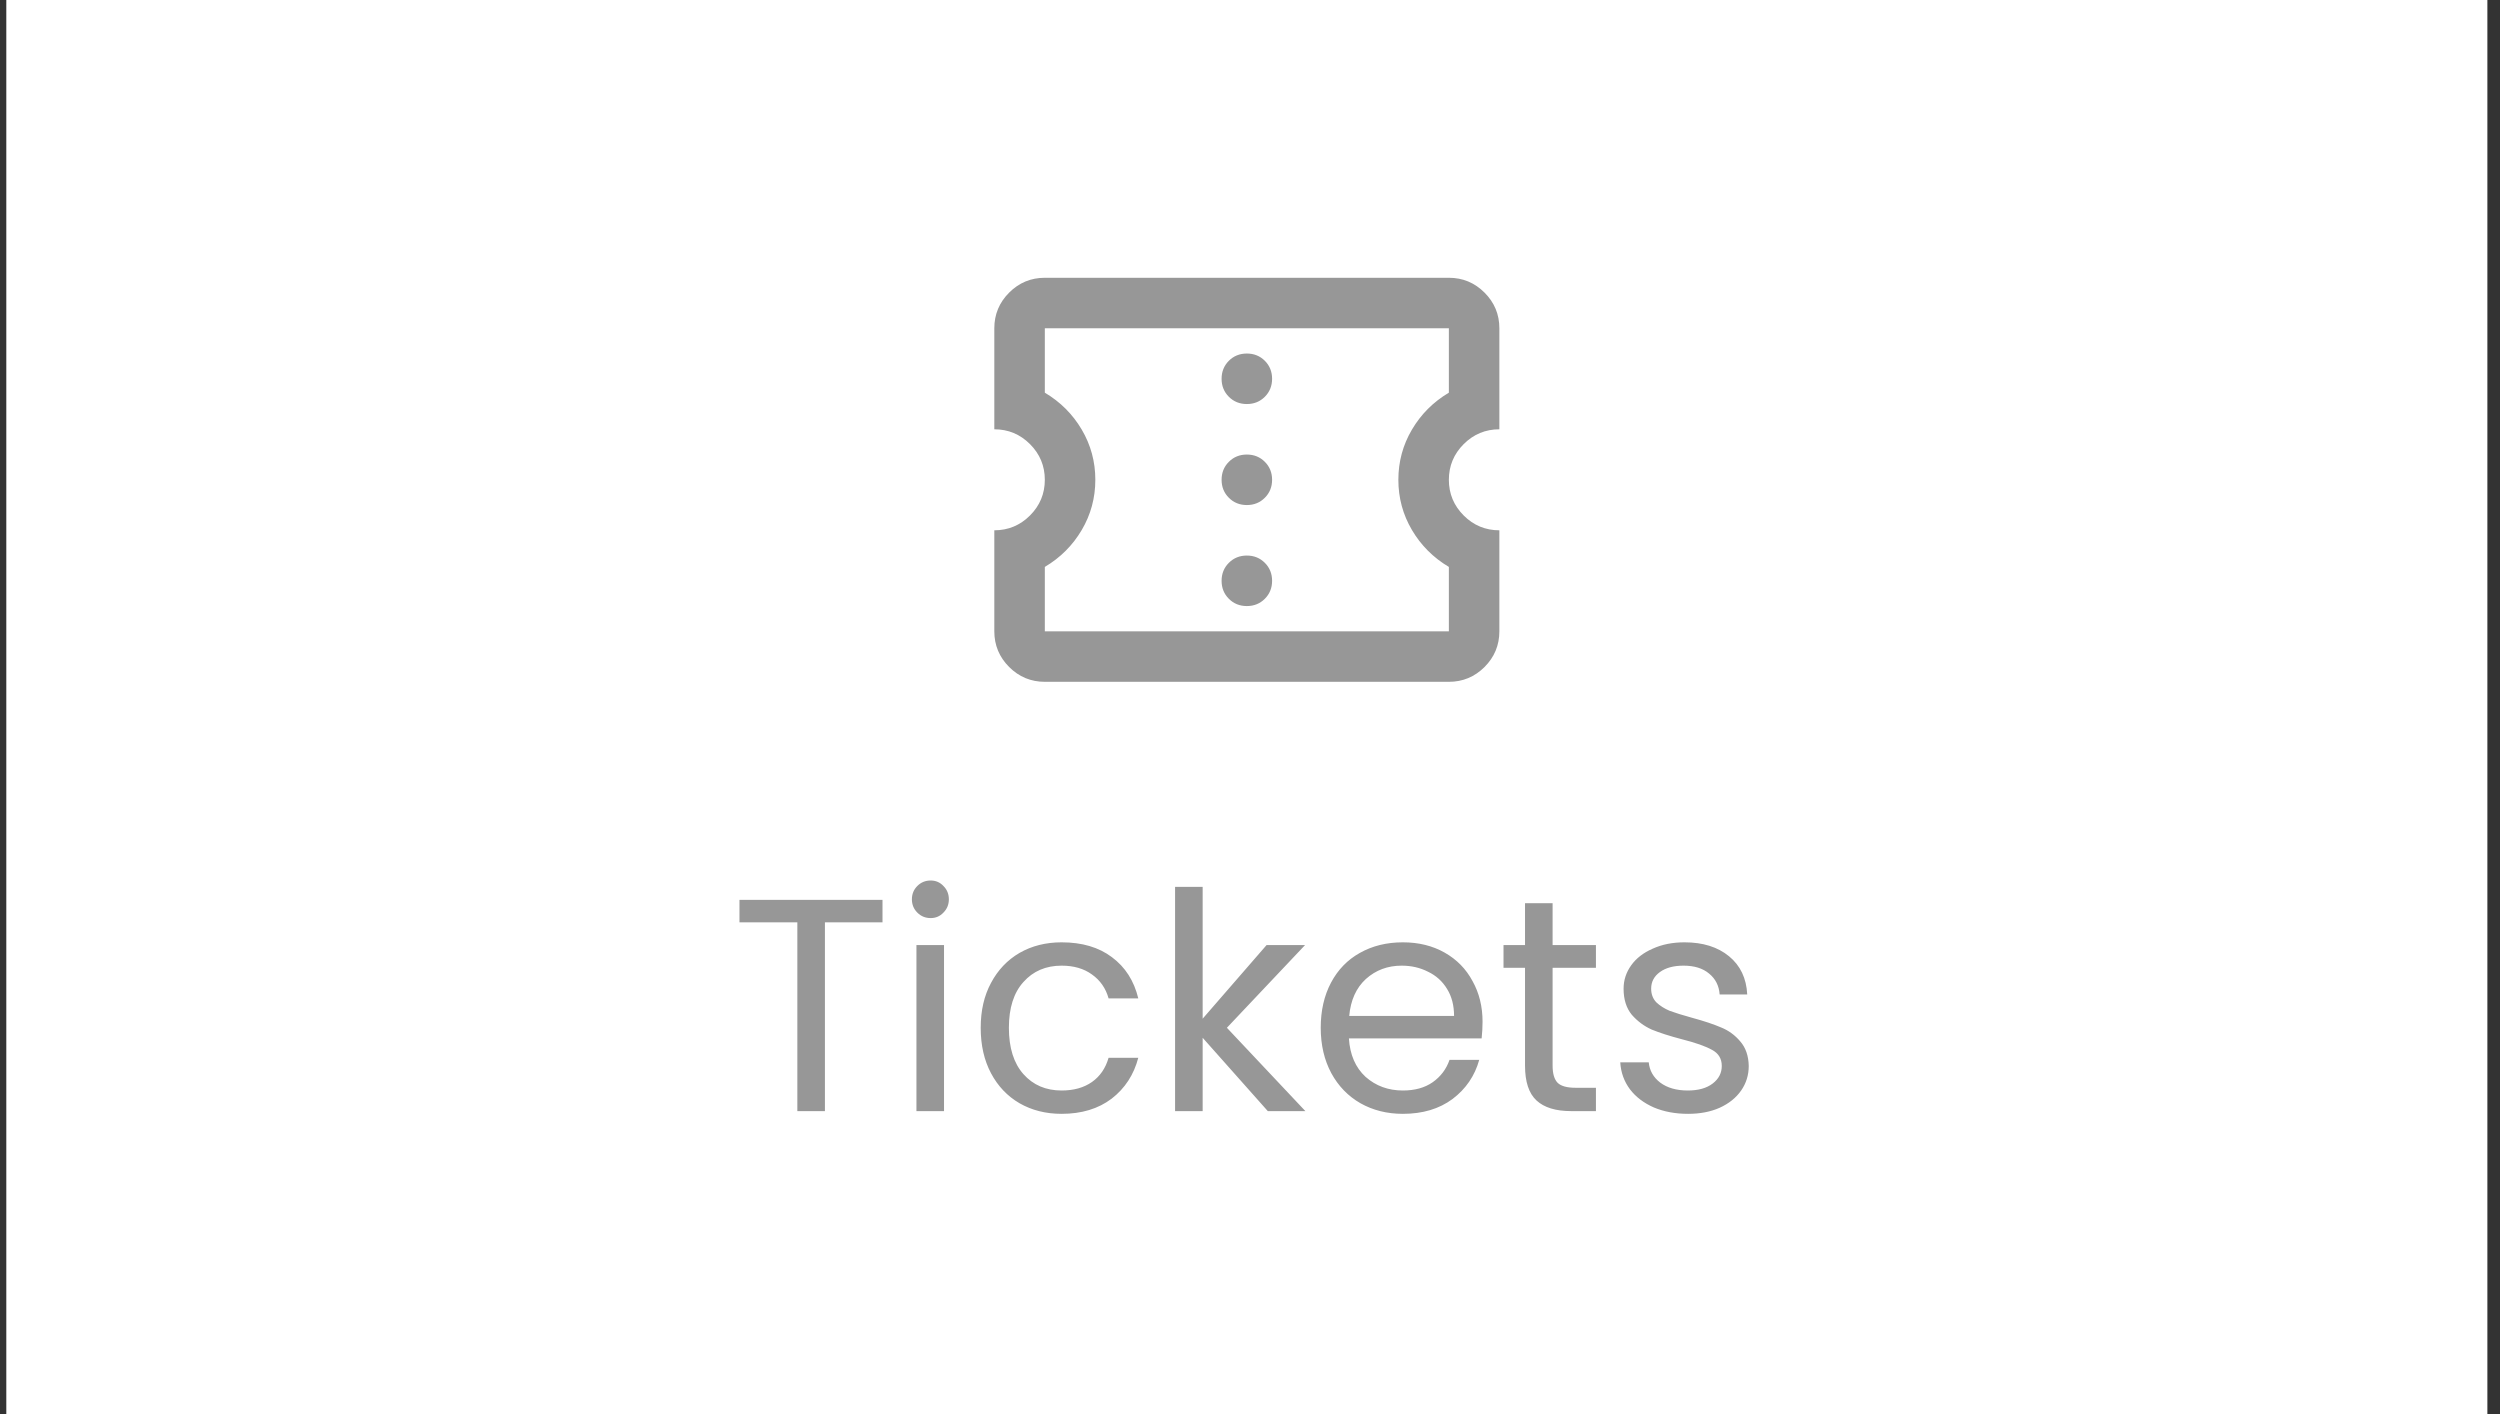 <svg width="99" height="56" viewBox="0 0 99 56" fill="none" xmlns="http://www.w3.org/2000/svg">
<rect x="0" y="0" width="99" height="56" fill="#333333" stroke="none"/>
<rect width="98.25" height="56" transform="translate(0.25)" fill="white"/>
<mask id="mask0_54_3622" style="mask-type:alpha" maskUnits="userSpaceOnUse" x="37" y="7" width="25" height="24">
<rect x="37.375" y="7" width="24" height="24" fill="#D9D9D9"/>
</mask>
<g mask="url(#mask0_54_3622)">
<path d="M49.375 24C49.658 24 49.896 23.904 50.087 23.712C50.279 23.521 50.375 23.283 50.375 23C50.375 22.717 50.279 22.479 50.087 22.288C49.896 22.096 49.658 22 49.375 22C49.092 22 48.854 22.096 48.663 22.288C48.471 22.479 48.375 22.717 48.375 23C48.375 23.283 48.471 23.521 48.663 23.712C48.854 23.904 49.092 24 49.375 24ZM49.375 20C49.658 20 49.896 19.904 50.087 19.712C50.279 19.521 50.375 19.283 50.375 19C50.375 18.717 50.279 18.479 50.087 18.288C49.896 18.096 49.658 18 49.375 18C49.092 18 48.854 18.096 48.663 18.288C48.471 18.479 48.375 18.717 48.375 19C48.375 19.283 48.471 19.521 48.663 19.712C48.854 19.904 49.092 20 49.375 20ZM49.375 16C49.658 16 49.896 15.904 50.087 15.713C50.279 15.521 50.375 15.283 50.375 15C50.375 14.717 50.279 14.479 50.087 14.287C49.896 14.096 49.658 14 49.375 14C49.092 14 48.854 14.096 48.663 14.287C48.471 14.479 48.375 14.717 48.375 15C48.375 15.283 48.471 15.521 48.663 15.713C48.854 15.904 49.092 16 49.375 16ZM57.375 27H41.375C40.825 27 40.354 26.804 39.962 26.413C39.571 26.021 39.375 25.55 39.375 25V21C39.925 21 40.396 20.804 40.788 20.413C41.179 20.021 41.375 19.55 41.375 19C41.375 18.45 41.179 17.979 40.788 17.587C40.396 17.196 39.925 17 39.375 17V13C39.375 12.45 39.571 11.979 39.962 11.588C40.354 11.196 40.825 11 41.375 11H57.375C57.925 11 58.396 11.196 58.788 11.588C59.179 11.979 59.375 12.45 59.375 13V17C58.825 17 58.354 17.196 57.962 17.587C57.571 17.979 57.375 18.45 57.375 19C57.375 19.55 57.571 20.021 57.962 20.413C58.354 20.804 58.825 21 59.375 21V25C59.375 25.55 59.179 26.021 58.788 26.413C58.396 26.804 57.925 27 57.375 27ZM57.375 25V22.45C56.758 22.083 56.271 21.596 55.913 20.988C55.554 20.379 55.375 19.717 55.375 19C55.375 18.283 55.554 17.621 55.913 17.012C56.271 16.404 56.758 15.917 57.375 15.55V13H41.375V15.55C41.992 15.917 42.479 16.404 42.837 17.012C43.196 17.621 43.375 18.283 43.375 19C43.375 19.717 43.196 20.379 42.837 20.988C42.479 21.596 41.992 22.083 41.375 22.45V25H57.375Z" fill="#979797"/>
</g>
<path d="M34.947 35.636V36.524H32.667V44H31.575V36.524H29.283V35.636H34.947ZM36.855 36.356C36.647 36.356 36.471 36.284 36.327 36.14C36.183 35.996 36.111 35.82 36.111 35.612C36.111 35.404 36.183 35.228 36.327 35.084C36.471 34.94 36.647 34.868 36.855 34.868C37.055 34.868 37.223 34.94 37.359 35.084C37.503 35.228 37.575 35.404 37.575 35.612C37.575 35.82 37.503 35.996 37.359 36.14C37.223 36.284 37.055 36.356 36.855 36.356ZM37.383 37.424V44H36.291V37.424H37.383ZM38.836 40.7C38.836 40.02 38.972 39.428 39.244 38.924C39.516 38.412 39.892 38.016 40.372 37.736C40.86 37.456 41.416 37.316 42.04 37.316C42.848 37.316 43.512 37.512 44.032 37.904C44.56 38.296 44.908 38.84 45.076 39.536H43.9C43.788 39.136 43.568 38.82 43.24 38.588C42.92 38.356 42.52 38.24 42.04 38.24C41.416 38.24 40.912 38.456 40.528 38.888C40.144 39.312 39.952 39.916 39.952 40.7C39.952 41.492 40.144 42.104 40.528 42.536C40.912 42.968 41.416 43.184 42.04 43.184C42.52 43.184 42.92 43.072 43.24 42.848C43.56 42.624 43.78 42.304 43.9 41.888H45.076C44.9 42.56 44.548 43.1 44.02 43.508C43.492 43.908 42.832 44.108 42.04 44.108C41.416 44.108 40.86 43.968 40.372 43.688C39.892 43.408 39.516 43.012 39.244 42.5C38.972 41.988 38.836 41.388 38.836 40.7ZM50.205 44L47.625 41.096V44H46.533V35.12H47.625V40.34L50.157 37.424H51.681L48.585 40.7L51.693 44H50.205ZM58.709 40.46C58.709 40.668 58.697 40.888 58.673 41.12H53.417C53.457 41.768 53.677 42.276 54.077 42.644C54.485 43.004 54.977 43.184 55.553 43.184C56.025 43.184 56.417 43.076 56.729 42.86C57.049 42.636 57.273 42.34 57.401 41.972H58.577C58.401 42.604 58.049 43.12 57.521 43.52C56.993 43.912 56.337 44.108 55.553 44.108C54.929 44.108 54.369 43.968 53.873 43.688C53.385 43.408 53.001 43.012 52.721 42.5C52.441 41.98 52.301 41.38 52.301 40.7C52.301 40.02 52.437 39.424 52.709 38.912C52.981 38.4 53.361 38.008 53.849 37.736C54.345 37.456 54.913 37.316 55.553 37.316C56.177 37.316 56.729 37.452 57.209 37.724C57.689 37.996 58.057 38.372 58.313 38.852C58.577 39.324 58.709 39.86 58.709 40.46ZM57.581 40.232C57.581 39.816 57.489 39.46 57.305 39.164C57.121 38.86 56.869 38.632 56.549 38.48C56.237 38.32 55.889 38.24 55.505 38.24C54.953 38.24 54.481 38.416 54.089 38.768C53.705 39.12 53.485 39.608 53.429 40.232H57.581ZM61.483 38.324V42.2C61.483 42.52 61.551 42.748 61.687 42.884C61.823 43.012 62.059 43.076 62.395 43.076H63.199V44H62.215C61.607 44 61.151 43.86 60.847 43.58C60.543 43.3 60.391 42.84 60.391 42.2V38.324H59.539V37.424H60.391V35.768H61.483V37.424H63.199V38.324H61.483ZM66.85 44.108C66.346 44.108 65.894 44.024 65.494 43.856C65.094 43.68 64.778 43.44 64.546 43.136C64.314 42.824 64.186 42.468 64.162 42.068H65.29C65.322 42.396 65.474 42.664 65.746 42.872C66.026 43.08 66.39 43.184 66.838 43.184C67.254 43.184 67.582 43.092 67.822 42.908C68.062 42.724 68.182 42.492 68.182 42.212C68.182 41.924 68.054 41.712 67.798 41.576C67.542 41.432 67.146 41.292 66.61 41.156C66.122 41.028 65.722 40.9 65.41 40.772C65.106 40.636 64.842 40.44 64.618 40.184C64.402 39.92 64.294 39.576 64.294 39.152C64.294 38.816 64.394 38.508 64.594 38.228C64.794 37.948 65.078 37.728 65.446 37.568C65.814 37.4 66.234 37.316 66.706 37.316C67.434 37.316 68.022 37.5 68.47 37.868C68.918 38.236 69.158 38.74 69.19 39.38H68.098C68.074 39.036 67.934 38.76 67.678 38.552C67.43 38.344 67.094 38.24 66.67 38.24C66.278 38.24 65.966 38.324 65.734 38.492C65.502 38.66 65.386 38.88 65.386 39.152C65.386 39.368 65.454 39.548 65.59 39.692C65.734 39.828 65.91 39.94 66.118 40.028C66.334 40.108 66.63 40.2 67.006 40.304C67.478 40.432 67.862 40.56 68.158 40.688C68.454 40.808 68.706 40.992 68.914 41.24C69.13 41.488 69.242 41.812 69.25 42.212C69.25 42.572 69.15 42.896 68.95 43.184C68.75 43.472 68.466 43.7 68.098 43.868C67.738 44.028 67.322 44.108 66.85 44.108Z" fill="#979797"/>
</svg>
